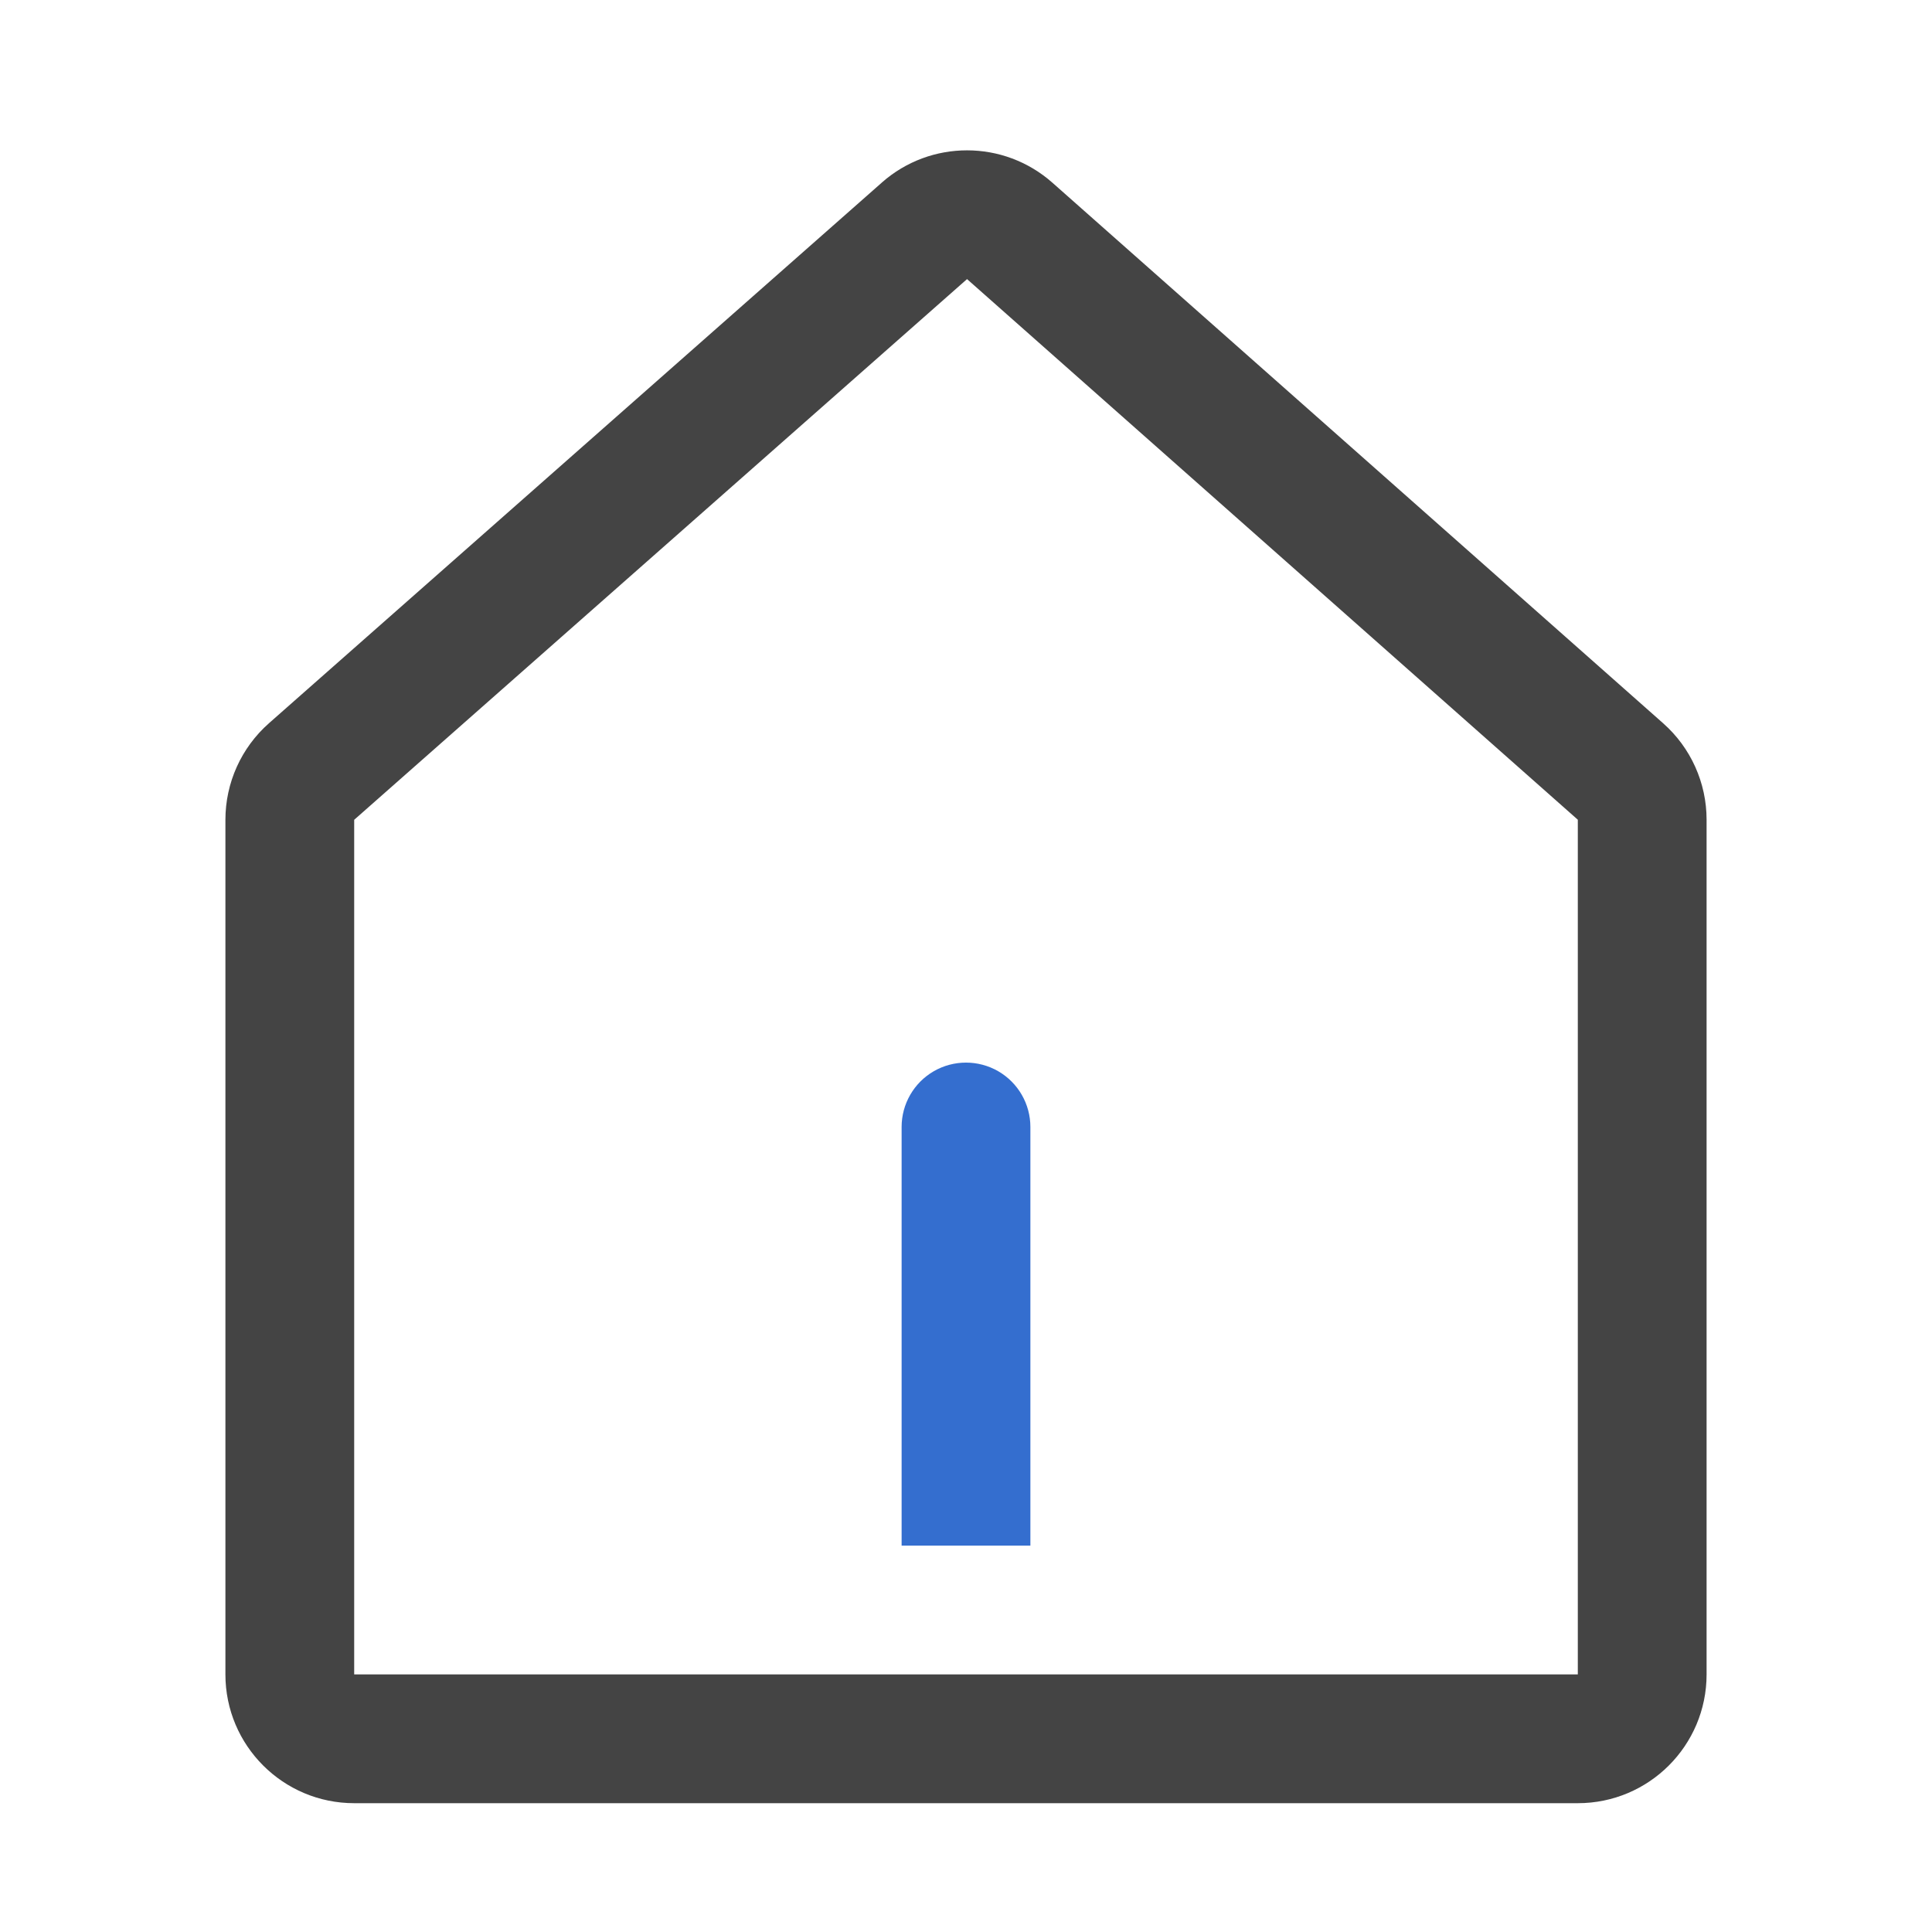 <?xml version="1.0" encoding="UTF-8"?>
<svg width="52px" height="52px" viewBox="0 0 52 52" version="1.1" xmlns="http://www.w3.org/2000/svg" xmlns:xlink="http://www.w3.org/1999/xlink">
    <title>首页</title>
    <g id="页面-1" stroke="none" stroke-width="1" fill="none" fill-rule="evenodd">
        <g id="反诈1备份" transform="translate(-120, -799)" fill-rule="nonzero">
            <g id="首页" transform="translate(120, 799)">
                <rect id="矩形" fill="#000000" opacity="0" x="0" y="0" width="52" height="52"></rect>
                <path d="M23.735,4.914 L7.24,19.465 C6.494,20.123 6.067,21.07 6.067,22.065 L6.067,45.067 C6.067,46.981 7.619,48.533 9.533,48.533 L42.467,48.533 C44.381,48.533 45.933,46.981 45.933,45.067 L45.933,22.063 C45.933,21.07 45.508,20.125 44.764,19.467 L28.325,4.917 C27.015,3.758 25.047,3.756 23.735,4.913 L23.735,4.914 Z M9.533,22.065 L26.028,7.512 L42.467,22.063 L42.467,45.067 L9.533,45.067 L9.533,22.065 Z" id="形状" fill="#444444"></path>
                <path d="M27.733,30.333 L27.733,41.6 L24.267,41.6 L24.267,30.333 C24.267,29.714 24.597,29.142 25.133,28.832 C25.67,28.523 26.33,28.523 26.867,28.832 C27.403,29.142 27.733,29.714 27.733,30.333 Z" id="路径" fill="#346ECF"></path>
            </g>
        </g>
    </g>
</svg>